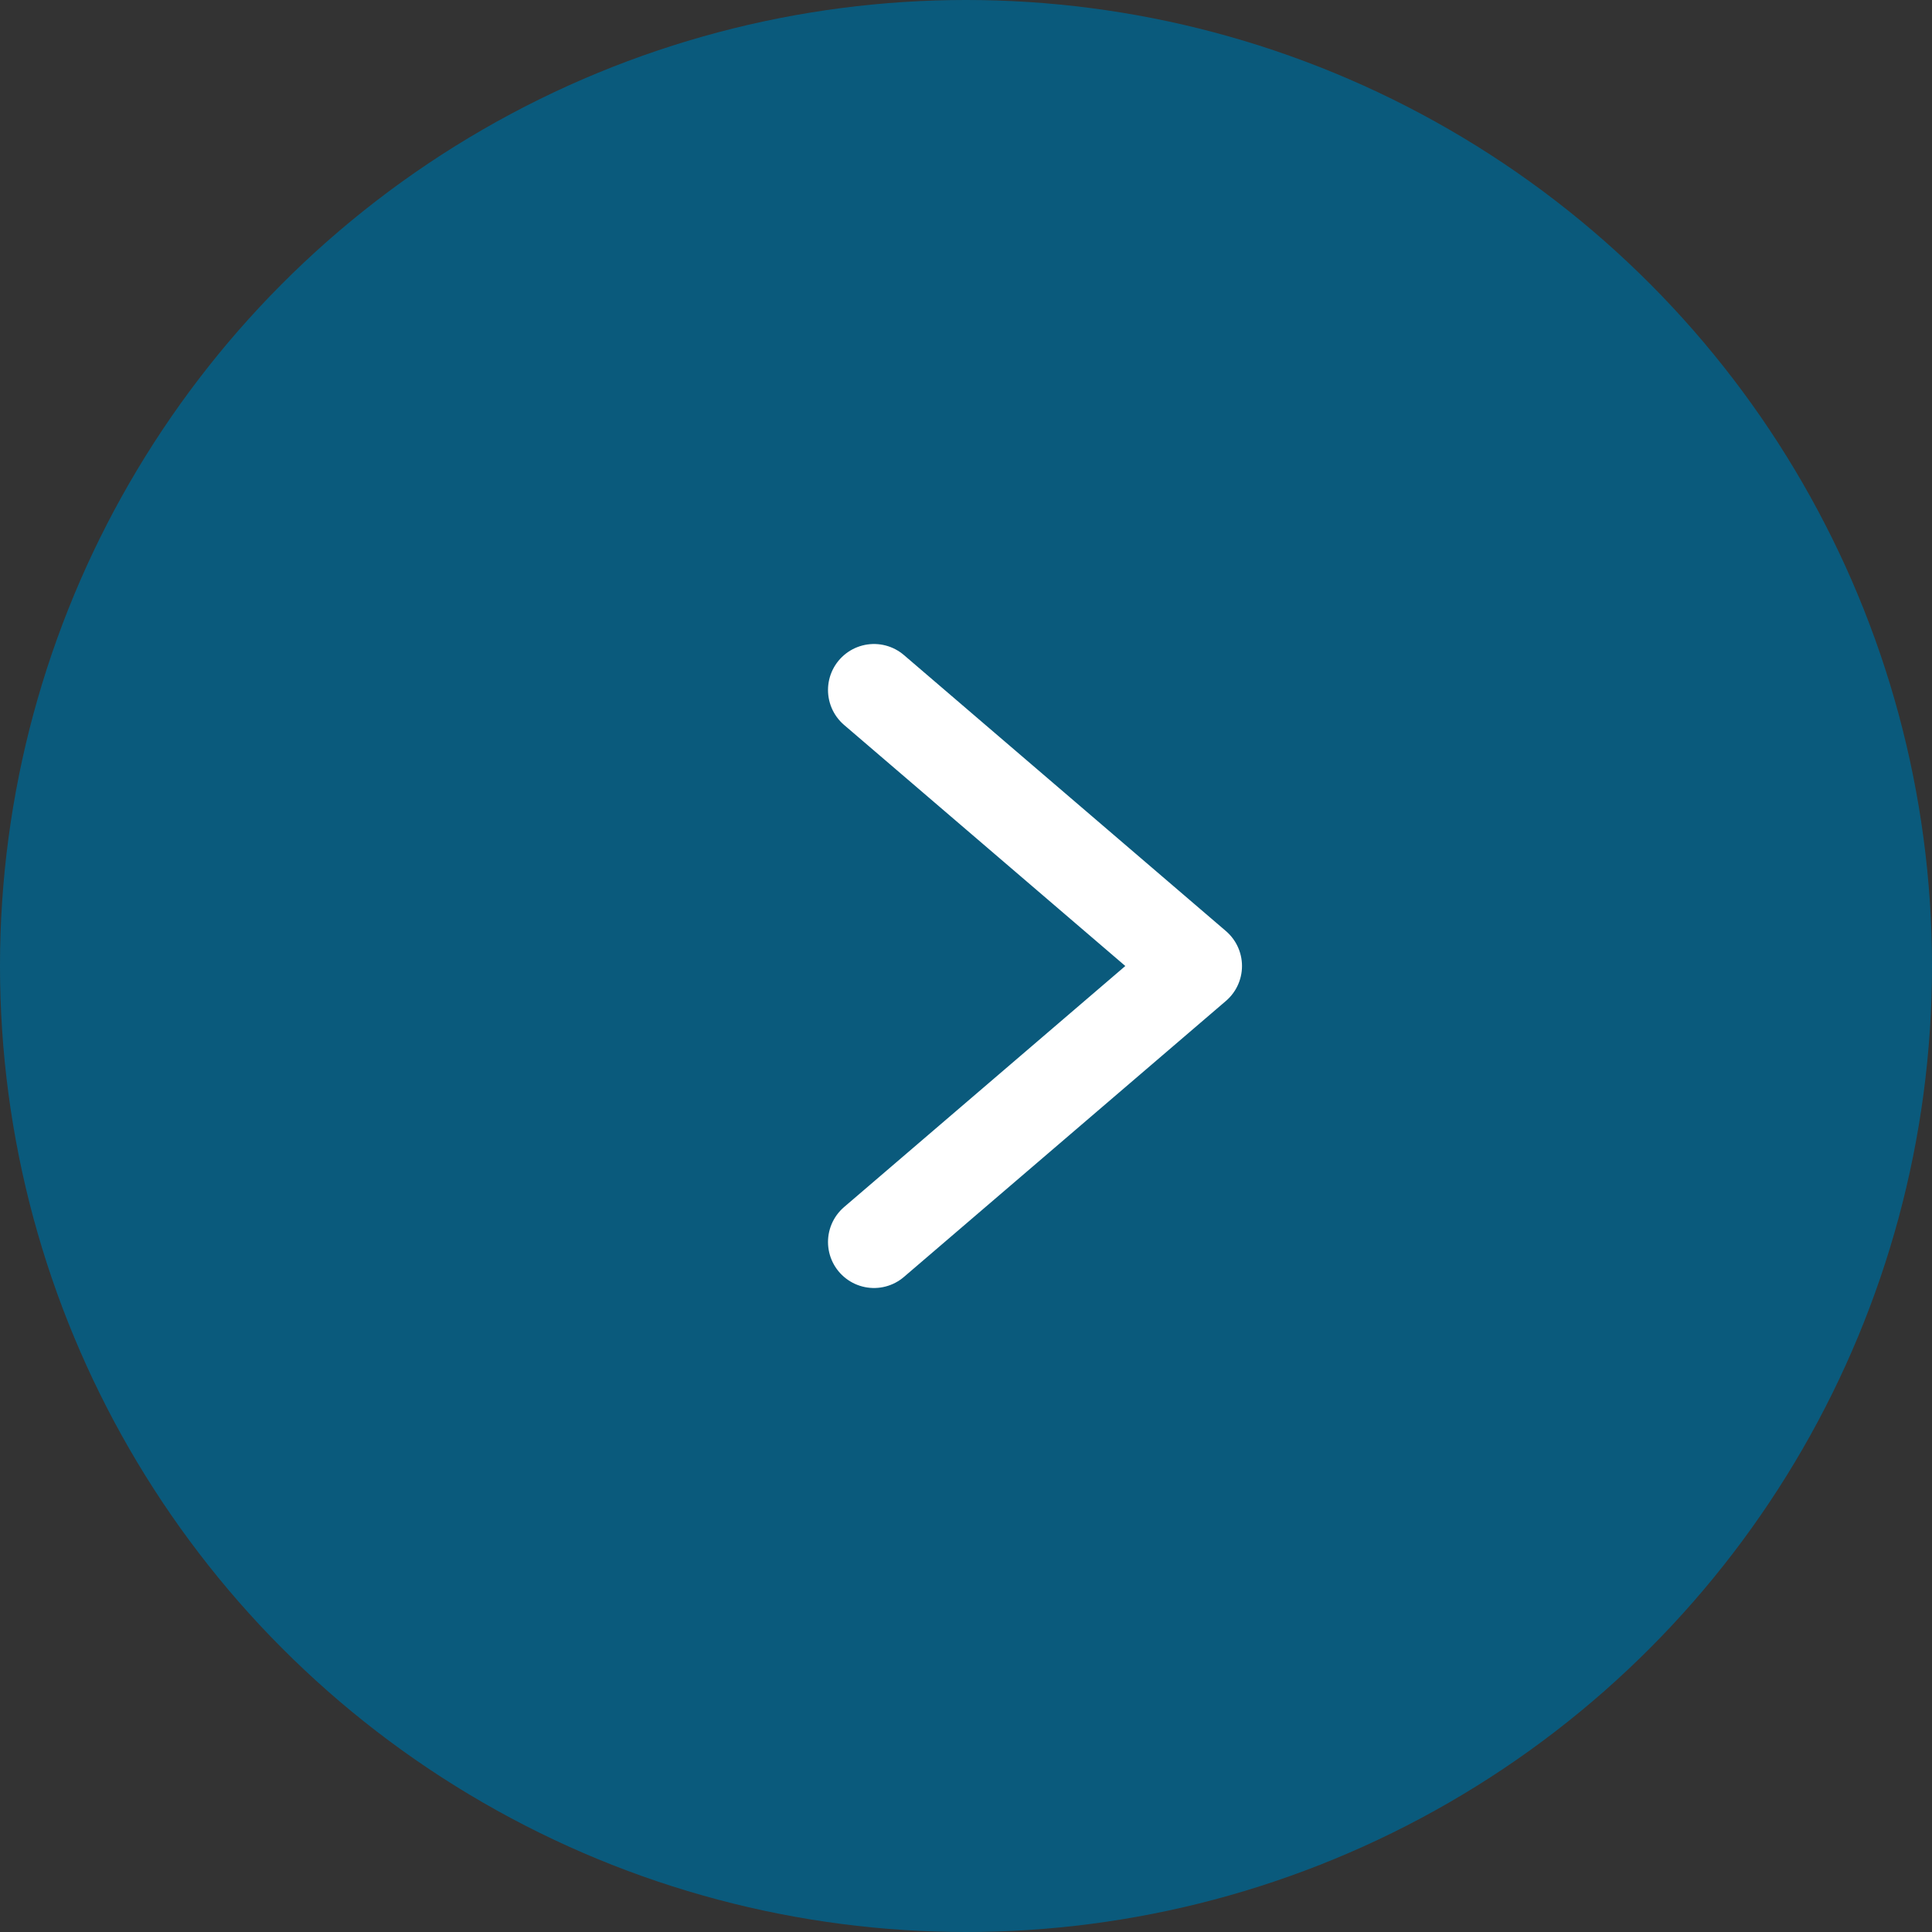<svg width="42" height="42" viewBox="0 0 42 42" fill="none" xmlns="http://www.w3.org/2000/svg">
<rect x="0" y="0" width="42" height="42" fill="#333333" stroke="none"/>
<circle cx="21" cy="21" r="21" fill="#00648F" fill-opacity="0.8"/>
<path d="M19 15L26 21L19 27" stroke="white" stroke-width="2" stroke-linecap="round" stroke-linejoin="round"/>
</svg>

